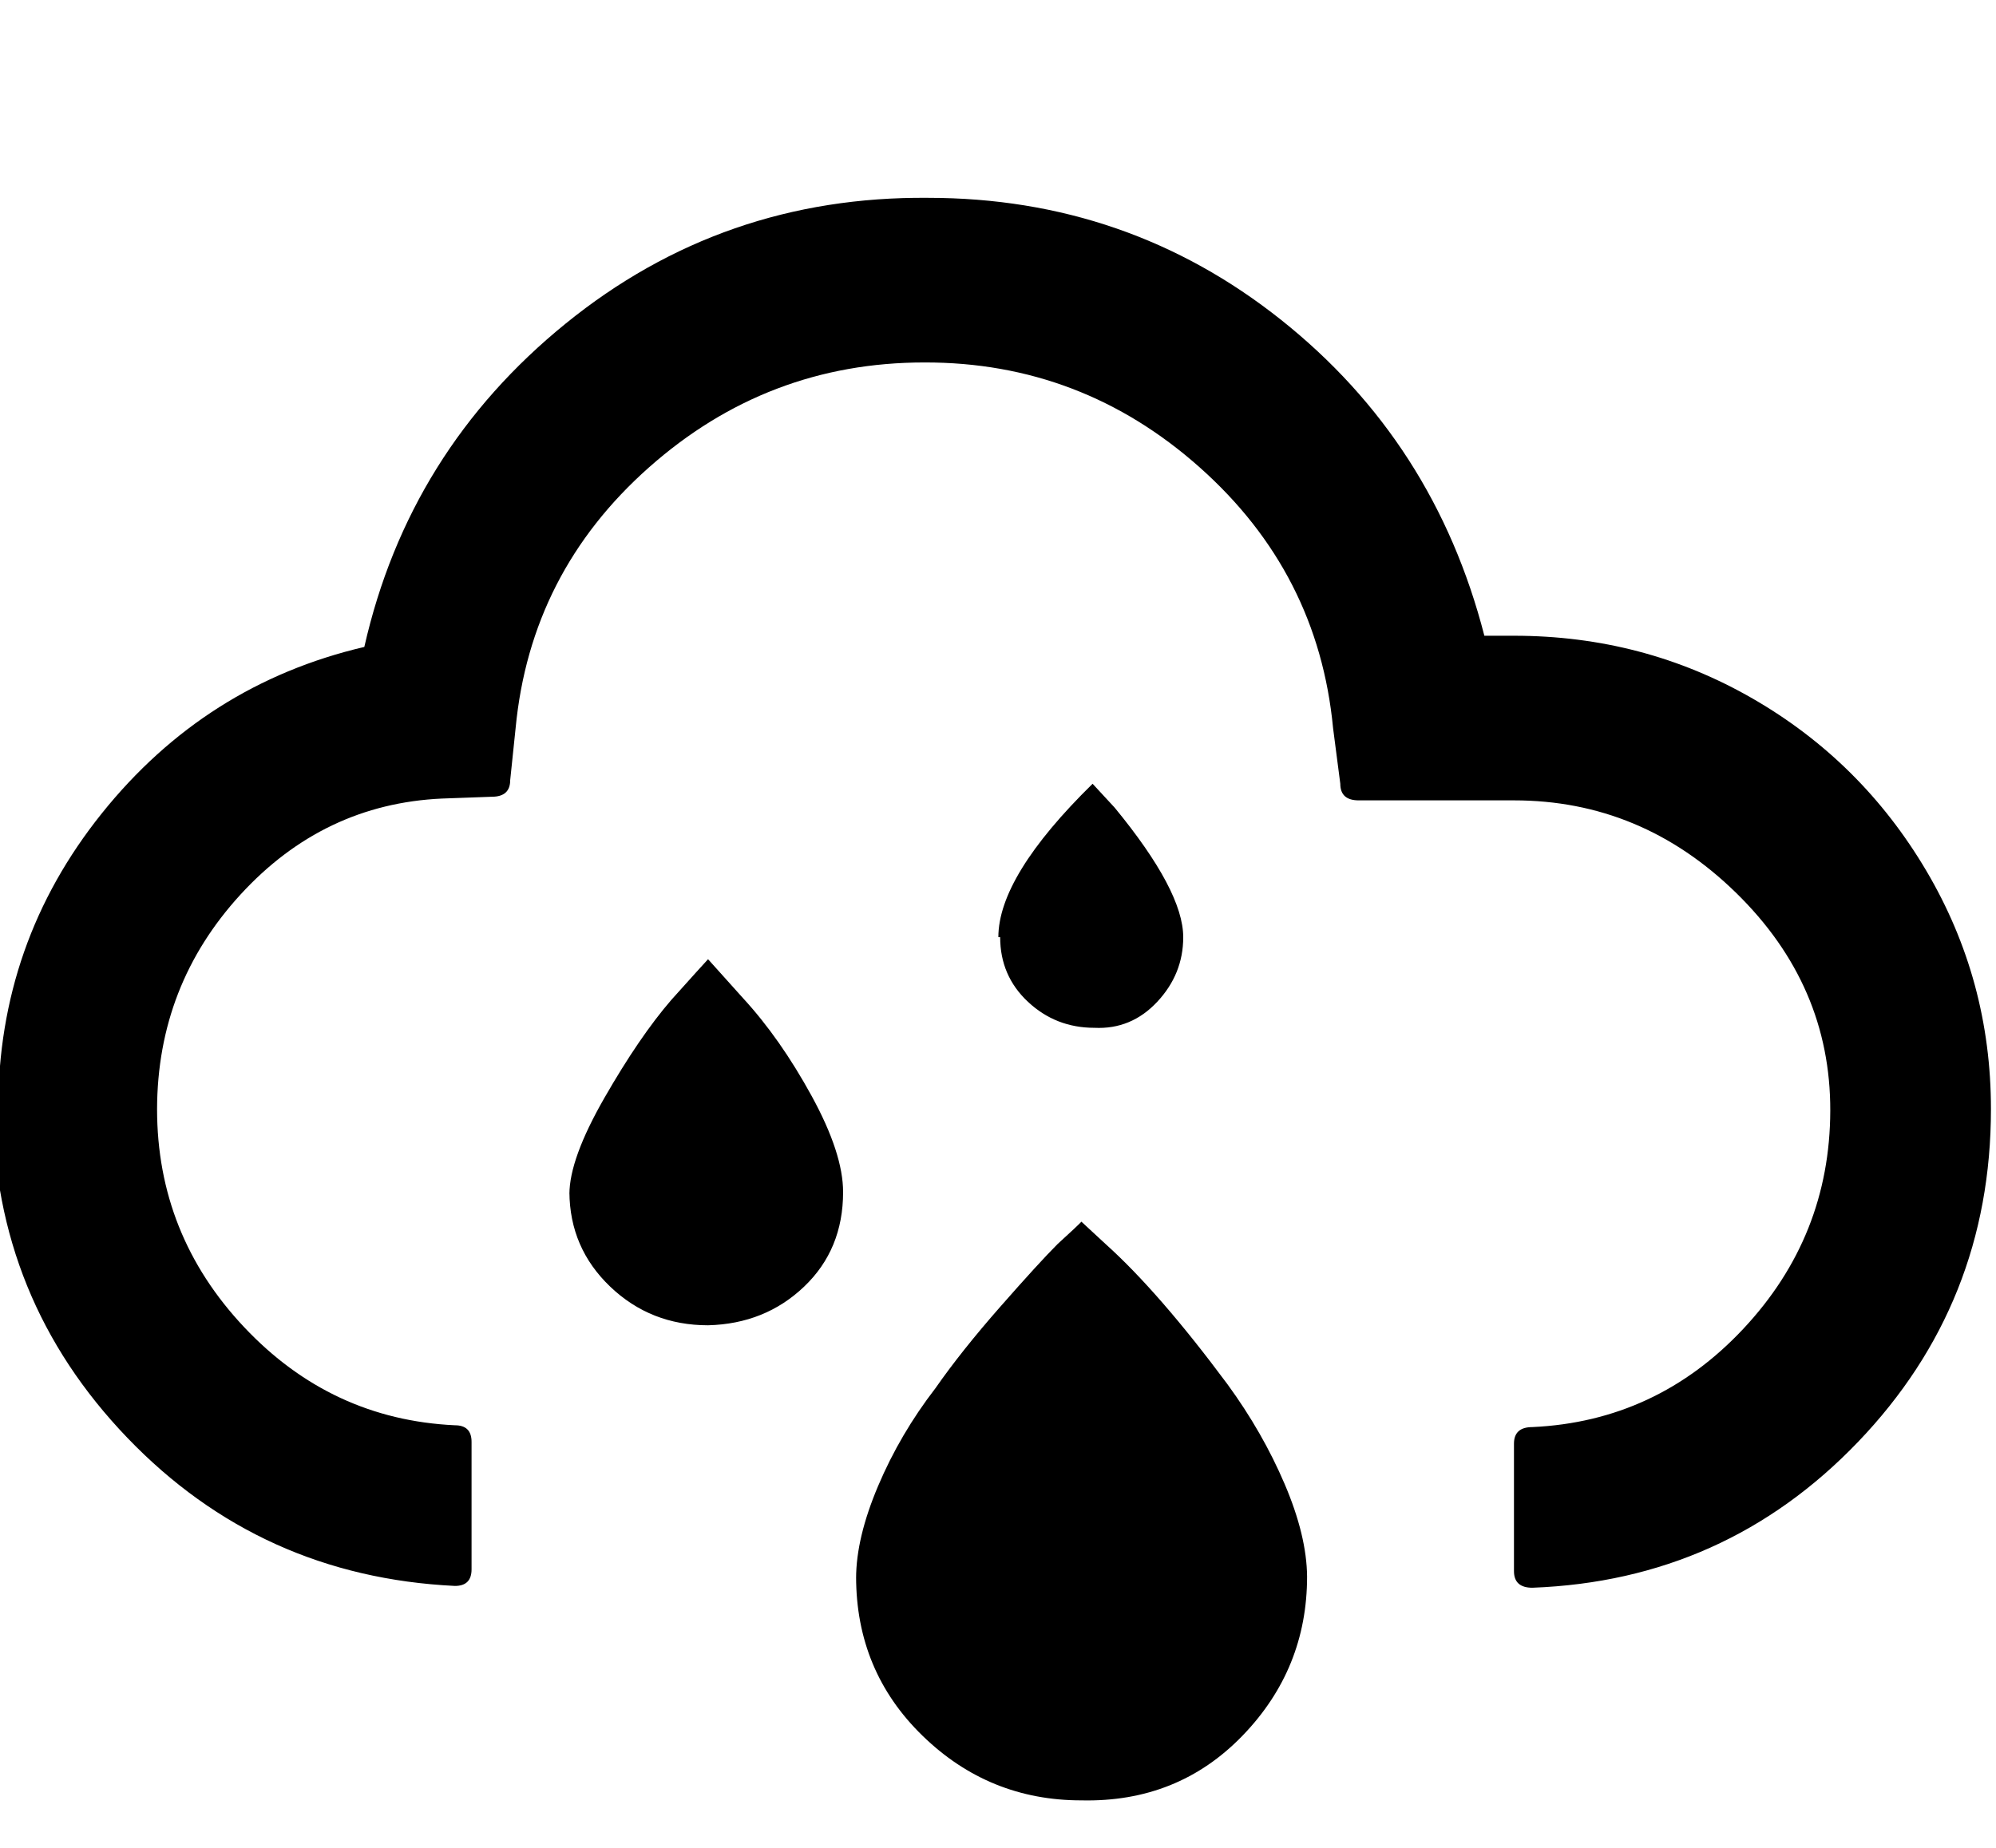 <svg height="512" width="552.8" xmlns="http://www.w3.org/2000/svg"><path d="m-0.5 307.2q0-46.1 28.7-81.9t72.7-46.1q12.3-54.3 55.8-89.6t100.3-34.8q55.3 0 97.8 33.8t56.3 87.5h8.2q35.9 0 66.1 17.4t48.1 47.7 17.9 66q0 53.8-36.8 92.2t-90.2 40.4q-5.1 0-5.1-4.6v-35.3q0-4.6 5.1-4.6 34.4-1.6 58.4-27.2t24.1-60.4-26.1-60.4-61.5-25.6h-43q-5.1 0-5.1-4.6l-2-15.4q-4.1-43-36.9-72.2t-76.3-29.1q-43.5 0-76.3 29.1t-36.9 72.2l-1.5 14.4q0 4.6-5.1 4.6l-13.8 0.5q-32.8 1.5-55.8 26.6t-23.1 59.4q0 34.8 24.1 60.4t58.4 27.2q4.6 0 4.6 4.6v35.3q0 4.6-4.6 4.6-53.8-2.6-90.7-41t-37.3-91.6z m158.2 23.6q0-9.8 9.7-26.7t18.5-27.1q8.7-9.7 10.2-11.3l9.7 10.8q10.3 11.2 19 27.1t8.7 26.6q0 15.9-10.8 26.2t-26.6 10.7q-15.9 0-27.1-10.7t-11.3-26.2z m79.4 106.4q0-11.2 6.1-25.6t15.9-27.1q7.1-10.2 17.9-22.5t15.9-17.4q5.6-5.1 6.6-6.2l6.7 6.2q14.8 13.3 33.8 38.9 9.7 13.3 15.8 27.6t6.2 25.6q0 25.6-17.9 44.1t-44.6 17.9q-25.6 0-44-17.9t-18.4-44.1z m39.4-177.6q0-16.9 26.1-42.5l6.1 6.6q19 23.1 19 35.9 0 10.2-7.2 17.9t-17.4 7.2q-10.7 0-18.4-7.2t-7.7-17.9z" /></svg>